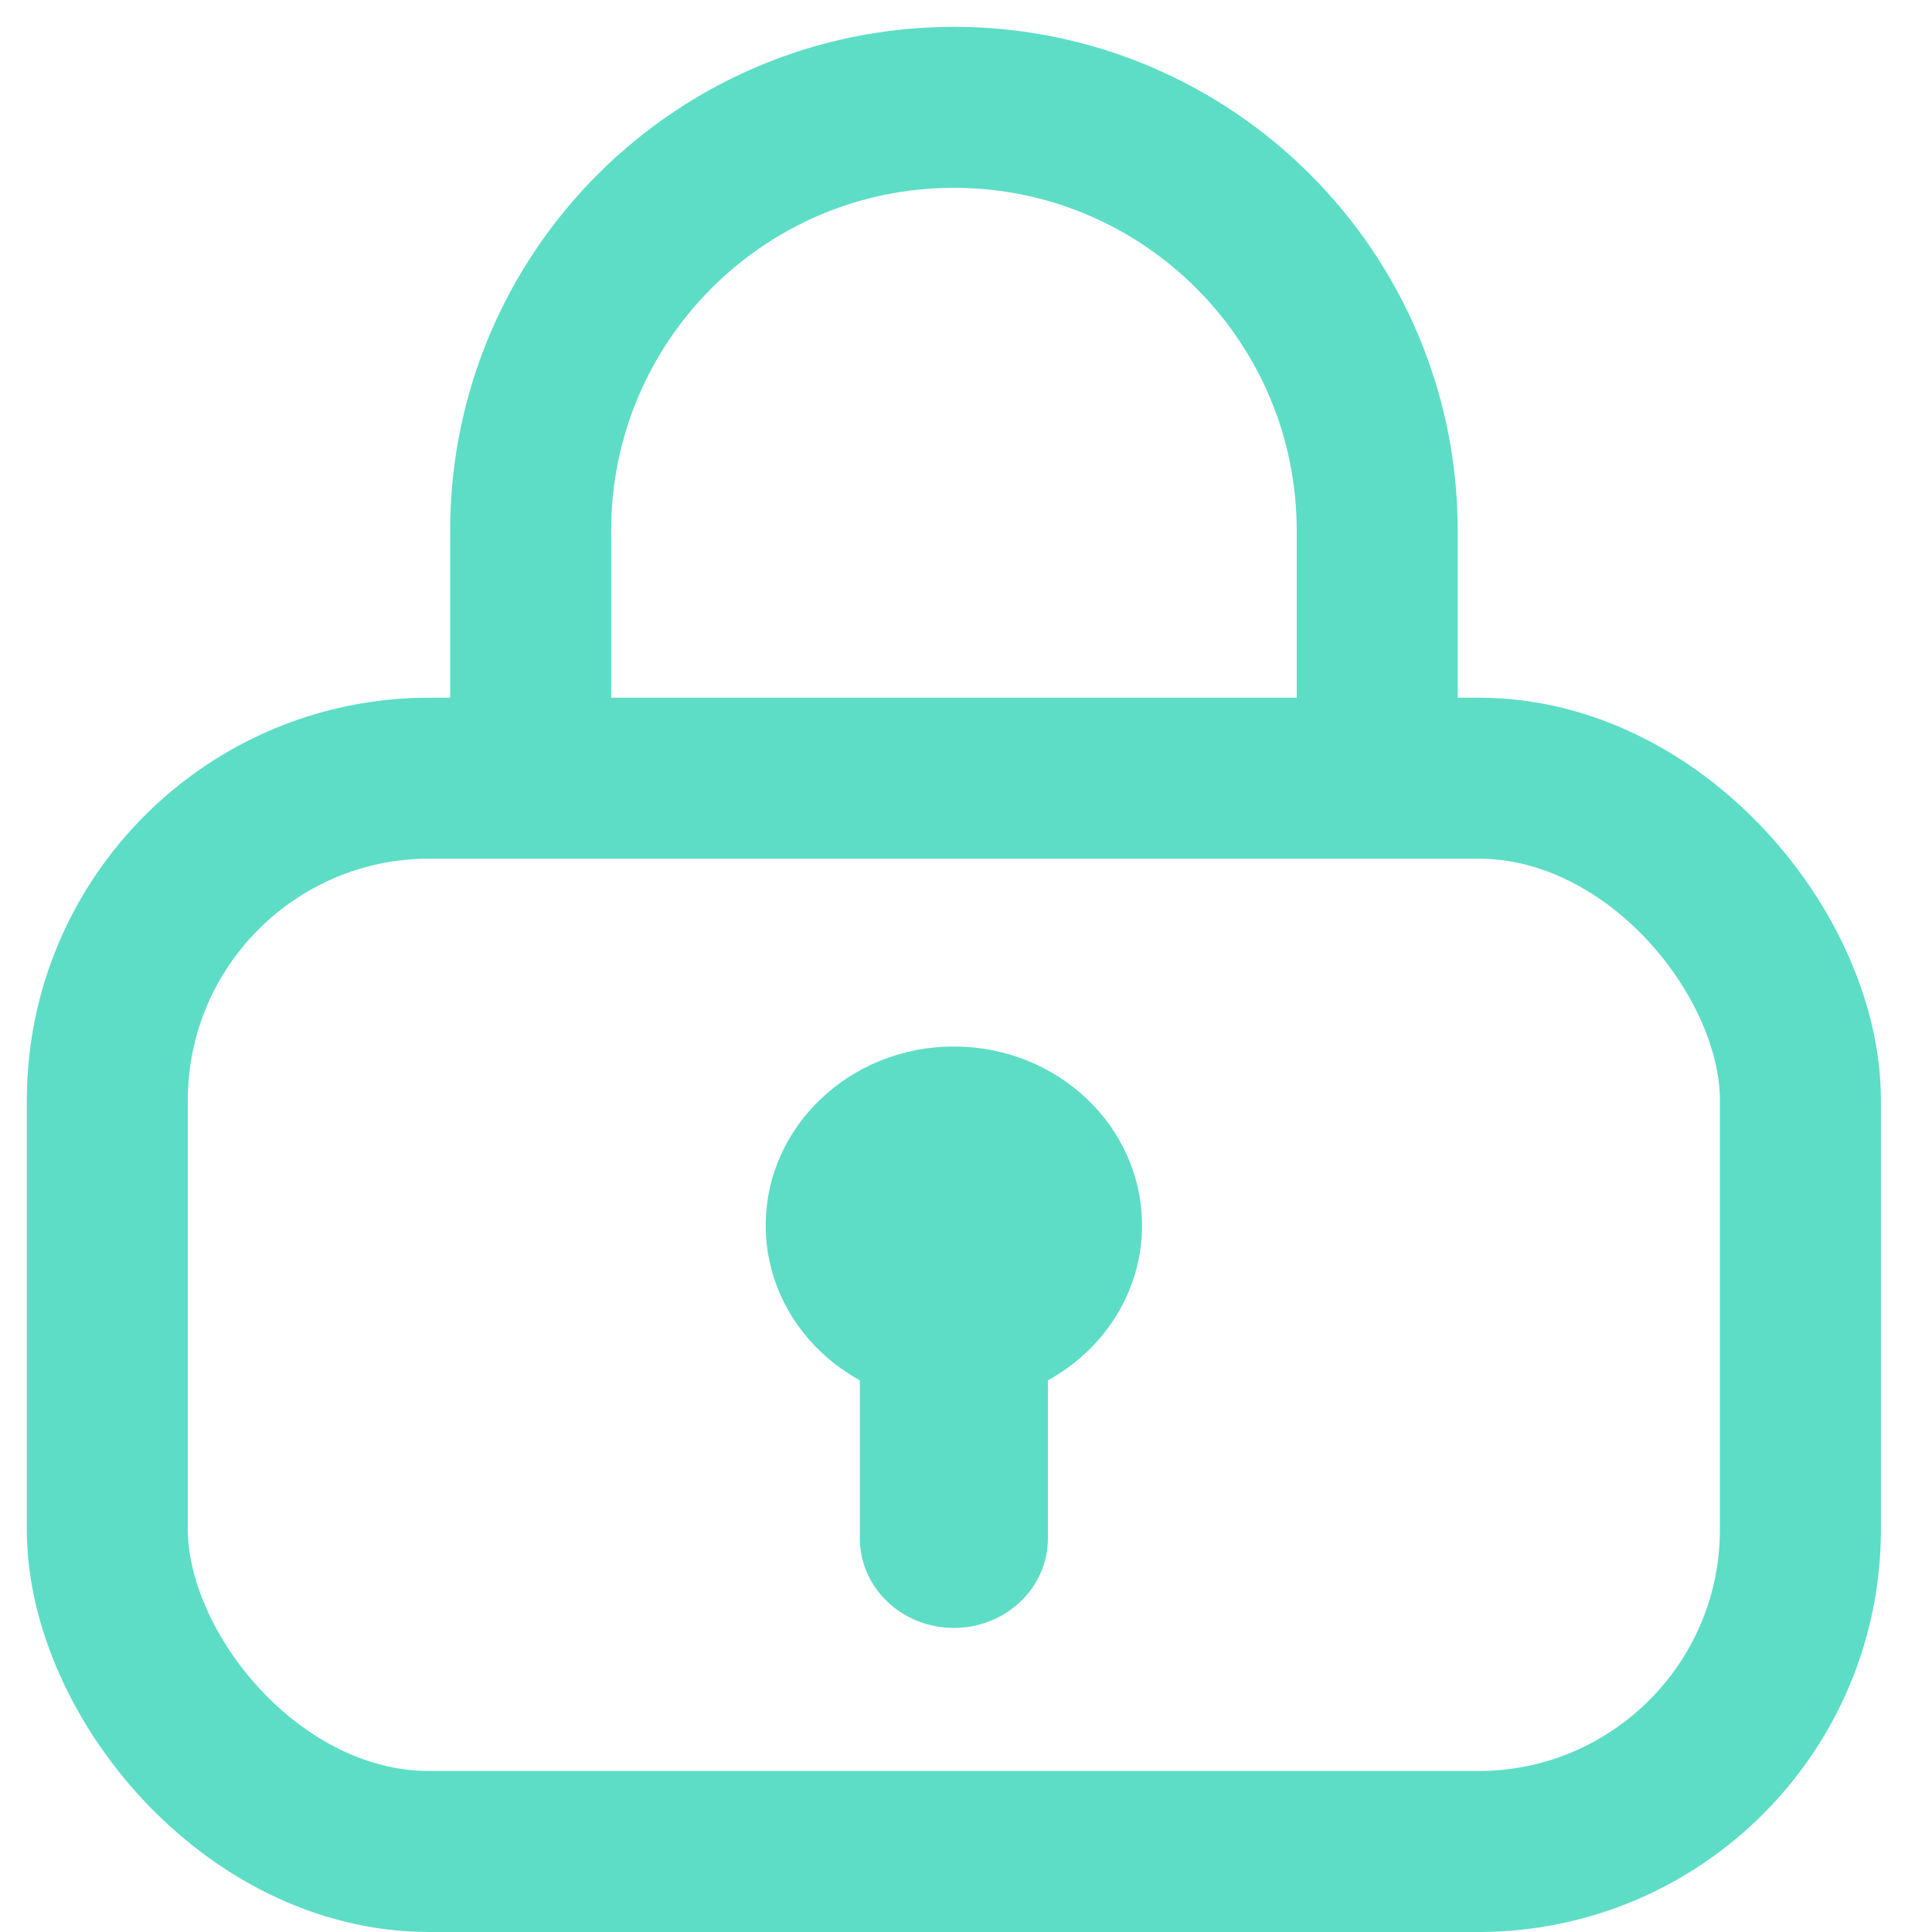 <svg width="18" height="18" viewBox="0 0 18 18" fill="none" xmlns="http://www.w3.org/2000/svg">
<g opacity="0.7">
<rect x="1" y="7.25" width="15.774" height="10" rx="3" stroke="#18CFAE" stroke-width="1.5"/>
<path d="M12.831 6.833V4.944C12.831 2.766 11.065 1 8.887 1V1C6.709 1 4.944 2.766 4.944 4.944V6.833" stroke="#18CFAE" stroke-width="1.5"/>
<path d="M10.64 11.417C10.64 12.337 9.855 13.083 8.887 13.083C7.919 13.083 7.134 12.337 7.134 11.417C7.134 10.496 7.919 9.75 8.887 9.75C9.855 9.75 10.64 10.496 10.64 11.417Z" fill="#18CFAE"/>
<path d="M8.011 12.25C8.011 11.79 8.403 11.417 8.887 11.417C9.371 11.417 9.763 11.79 9.763 12.25V14.333C9.763 14.794 9.371 15.167 8.887 15.167C8.403 15.167 8.011 14.794 8.011 14.333V12.25Z" fill="#18CFAE"/>
</g>
</svg>
